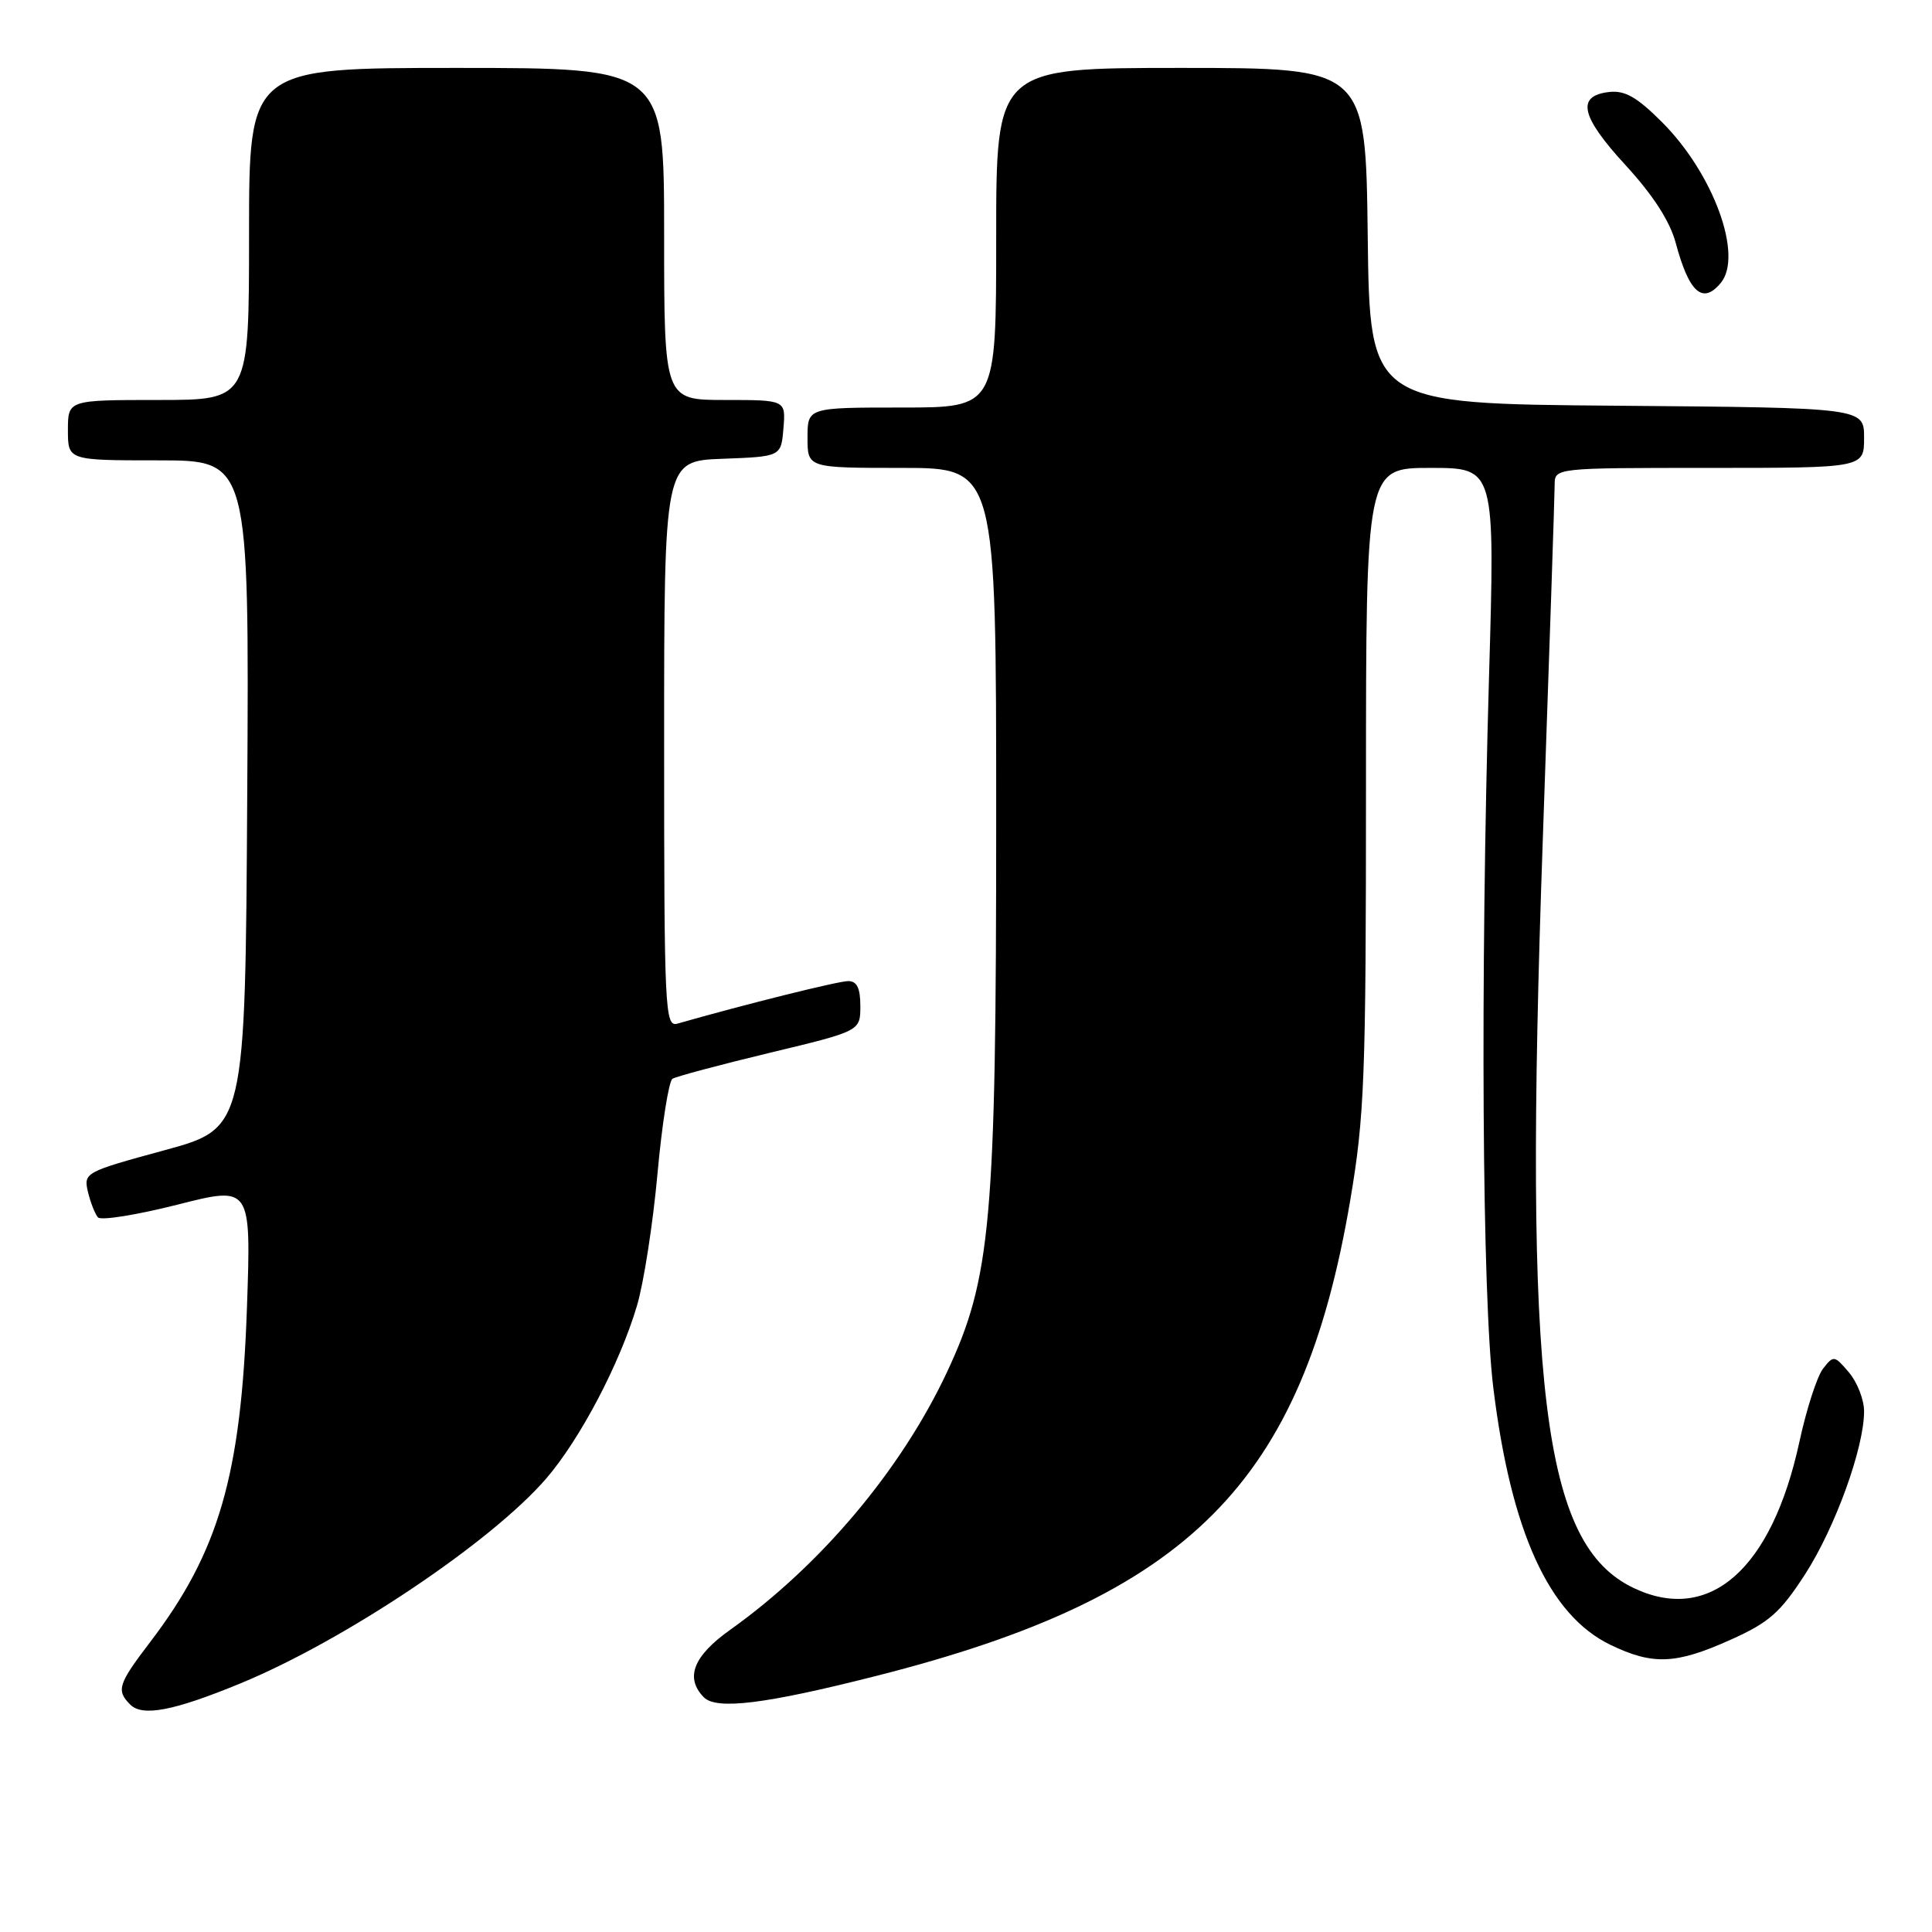 <?xml version="1.0" encoding="UTF-8" standalone="no"?>
<!DOCTYPE svg PUBLIC "-//W3C//DTD SVG 1.1//EN" "http://www.w3.org/Graphics/SVG/1.1/DTD/svg11.dtd" >
<svg xmlns="http://www.w3.org/2000/svg" xmlns:xlink="http://www.w3.org/1999/xlink" version="1.1" viewBox="0 0 256 256">
 <g >
 <path fill="currentColor"
d=" M 31.88 223.05 C 45.67 217.36 65.09 204.35 72.37 195.92 C 76.86 190.71 82.12 180.71 84.40 173.02 C 85.30 170.01 86.52 162.13 87.12 155.52 C 87.72 148.91 88.62 143.25 89.11 142.94 C 89.60 142.64 95.40 141.09 102.00 139.50 C 114.00 136.62 114.00 136.62 114.00 133.31 C 114.00 130.93 113.55 130.00 112.39 130.00 C 111.08 130.00 98.82 133.05 89.75 135.64 C 88.11 136.10 88.00 133.87 88.00 98.61 C 88.00 61.08 88.00 61.08 95.75 60.79 C 103.50 60.50 103.50 60.50 103.81 56.75 C 104.12 53.00 104.12 53.00 96.06 53.00 C 88.00 53.00 88.00 53.00 88.00 31.00 C 88.00 9.00 88.00 9.00 60.50 9.00 C 33.00 9.00 33.00 9.00 33.00 31.00 C 33.00 53.00 33.00 53.00 21.00 53.00 C 9.00 53.00 9.00 53.00 9.00 57.00 C 9.00 61.00 9.00 61.00 21.01 61.00 C 33.02 61.00 33.02 61.00 32.76 105.25 C 32.50 149.50 32.50 149.50 21.77 152.42 C 11.27 155.28 11.06 155.39 11.65 157.92 C 11.99 159.34 12.59 160.86 12.98 161.31 C 13.38 161.75 18.11 160.99 23.49 159.63 C 33.28 157.14 33.28 157.14 32.72 173.32 C 31.95 195.47 29.00 205.65 19.89 217.59 C 15.65 223.15 15.38 223.98 17.25 225.86 C 18.87 227.50 23.03 226.70 31.88 223.05 Z  M 116.14 222.06 C 157.61 211.54 172.54 196.57 178.90 159.12 C 180.81 147.89 181.00 142.84 181.00 104.37 C 181.00 62.00 181.00 62.00 189.55 62.00 C 198.11 62.00 198.11 62.00 197.30 89.75 C 196.14 129.93 196.39 171.77 197.87 183.88 C 200.21 202.94 205.24 214.00 213.37 217.94 C 219.00 220.66 222.05 220.54 229.28 217.29 C 234.40 215.00 235.89 213.69 239.17 208.62 C 243.17 202.43 247.00 191.85 247.00 187.01 C 247.00 185.47 246.10 183.16 245.00 181.86 C 243.07 179.58 242.95 179.57 241.56 181.36 C 240.77 182.38 239.36 186.74 238.43 191.05 C 234.78 207.91 226.54 215.20 216.49 210.43 C 204.36 204.67 201.87 184.25 204.42 111.50 C 205.29 86.75 206.00 65.49 206.00 64.25 C 206.00 62.00 206.00 62.00 226.50 62.00 C 247.00 62.00 247.00 62.00 247.00 58.01 C 247.00 54.03 247.00 54.03 214.25 53.76 C 181.50 53.50 181.50 53.50 181.23 31.25 C 180.96 9.00 180.96 9.00 156.48 9.00 C 132.00 9.00 132.00 9.00 132.00 31.50 C 132.00 54.00 132.00 54.00 119.50 54.00 C 107.00 54.00 107.00 54.00 107.00 58.00 C 107.00 62.00 107.00 62.00 119.50 62.00 C 132.00 62.00 132.00 62.00 132.00 108.51 C 132.00 161.93 131.33 169.37 125.43 181.92 C 119.36 194.81 108.75 207.41 96.75 215.96 C 91.87 219.43 90.74 222.31 93.25 224.89 C 94.91 226.60 101.39 225.81 116.14 222.06 Z  M 228.01 37.49 C 231.01 33.87 227.05 23.01 220.23 16.19 C 216.92 12.87 215.30 11.95 213.22 12.19 C 208.83 12.69 209.44 15.41 215.38 21.87 C 219.03 25.84 221.27 29.31 222.04 32.18 C 223.81 38.78 225.61 40.39 228.01 37.49 Z "/>
</g>
</svg>